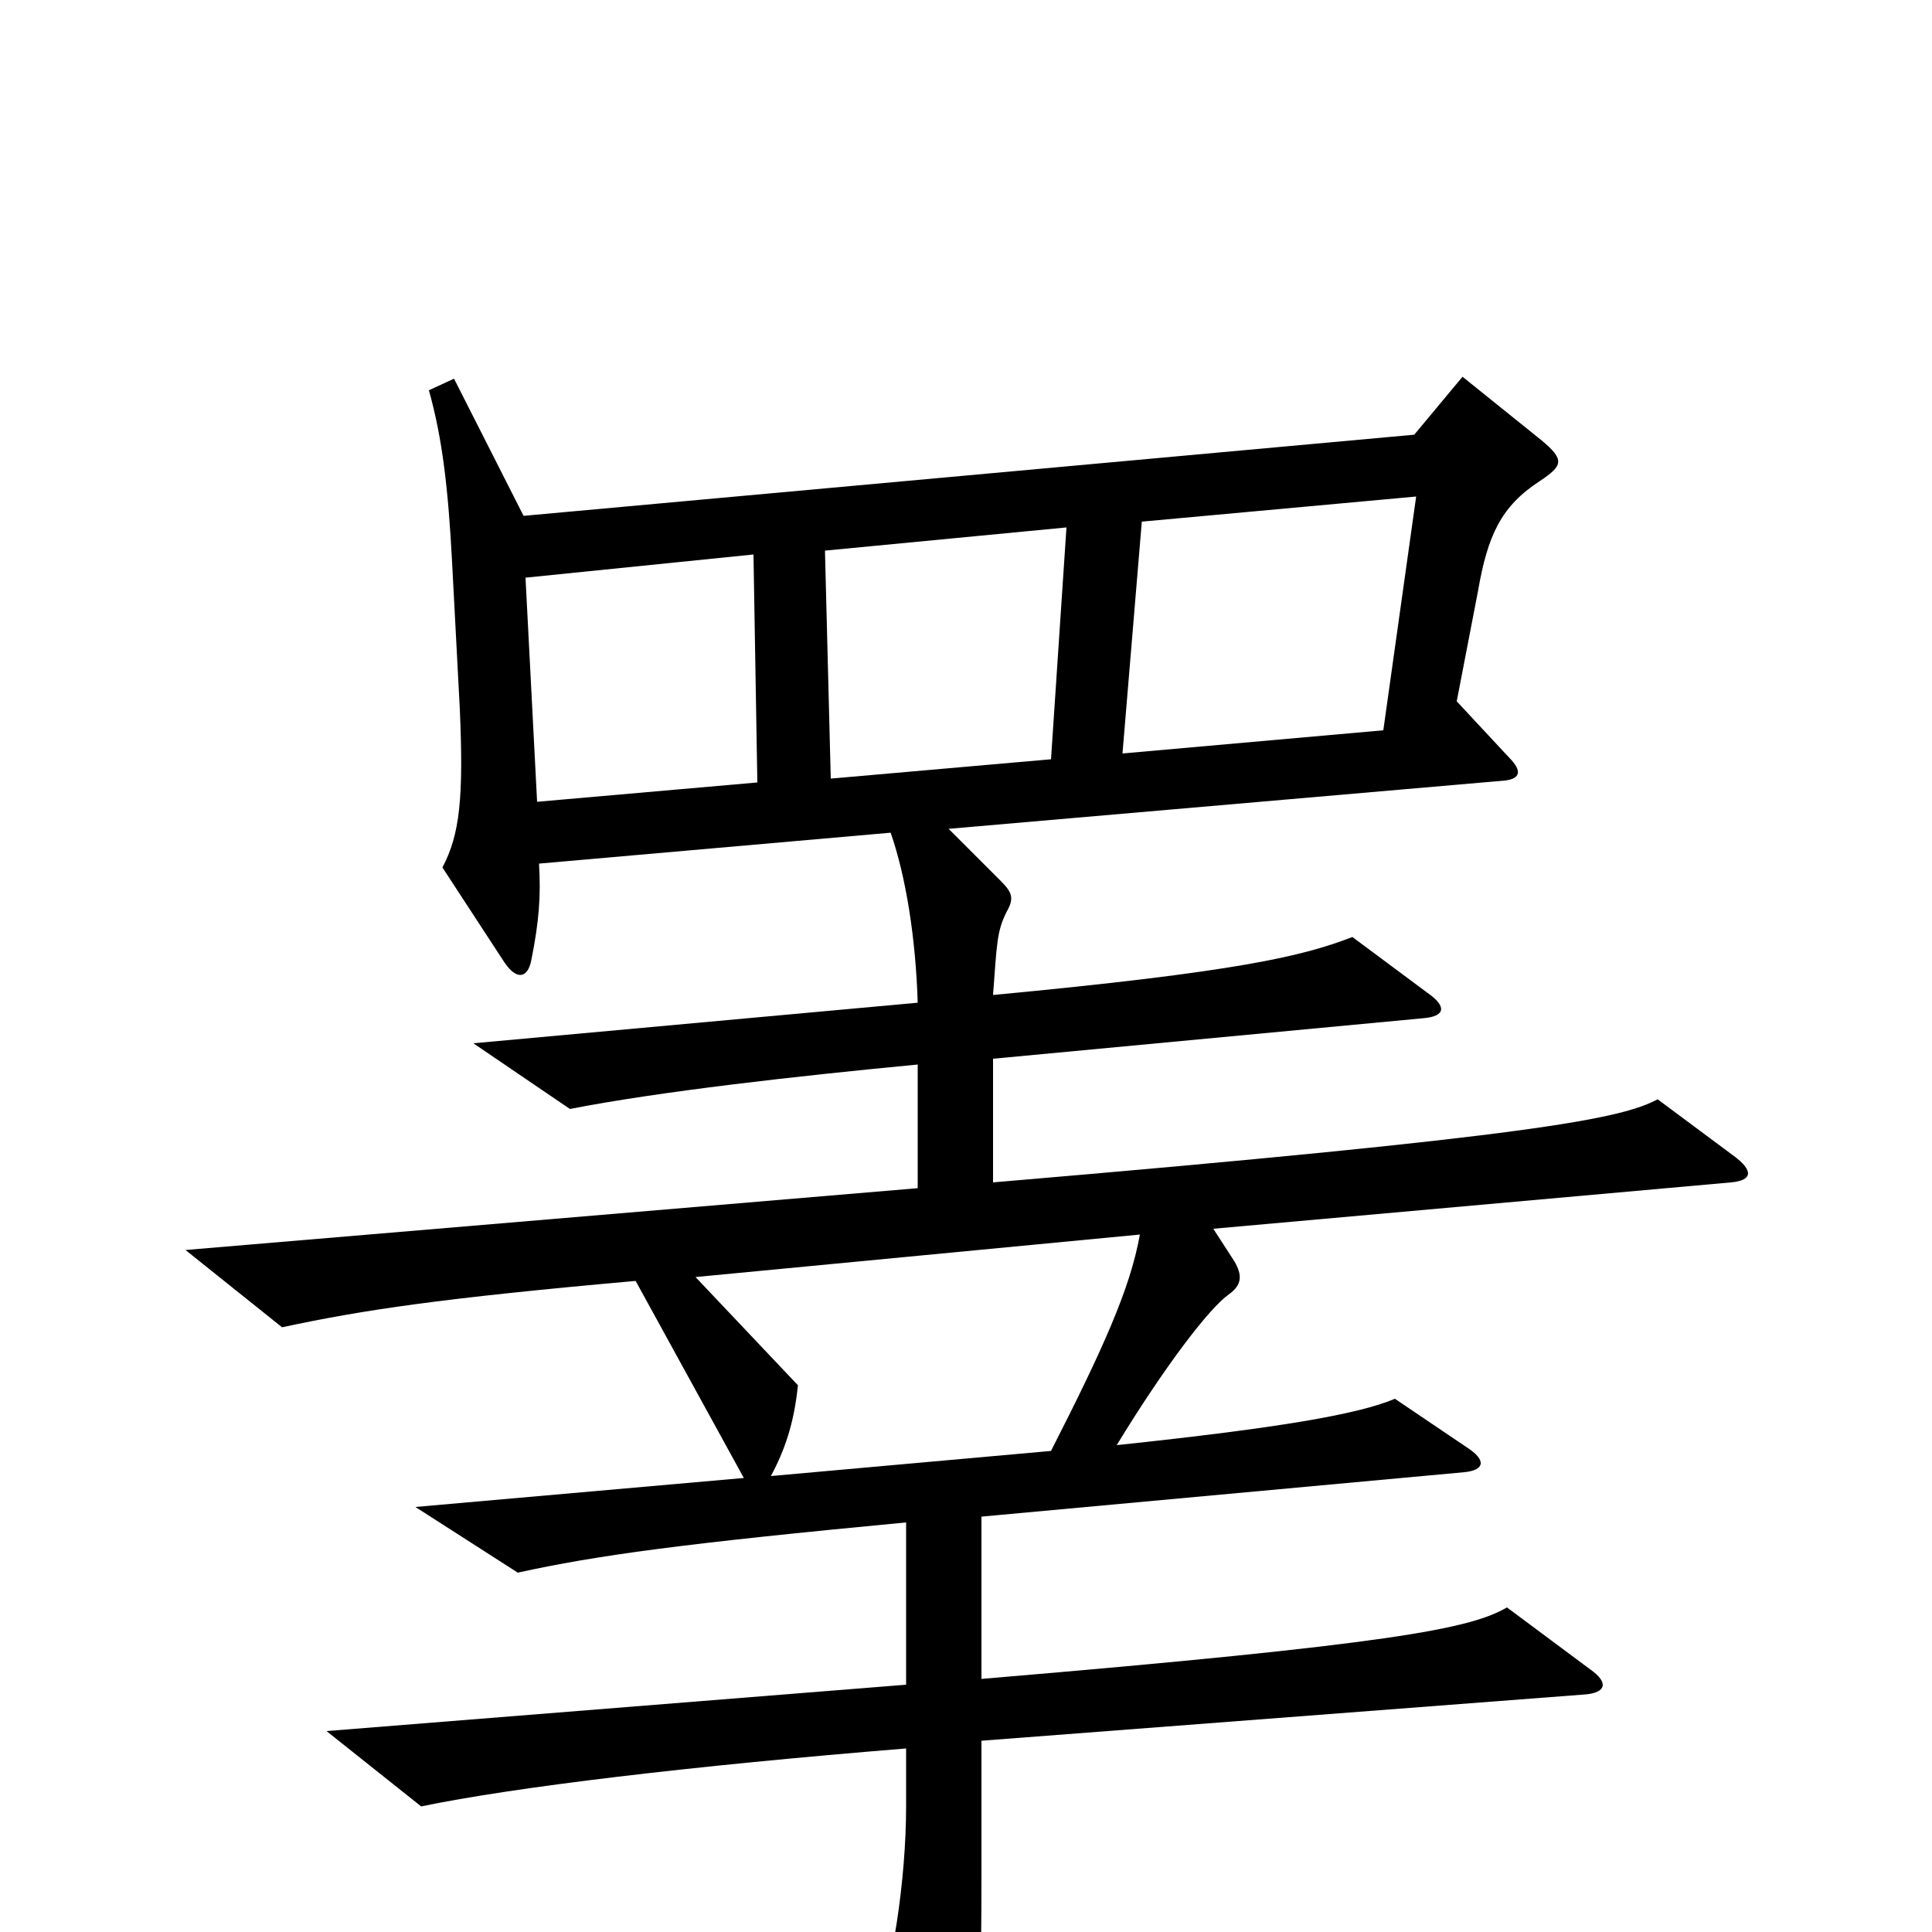 <svg xmlns="http://www.w3.org/2000/svg" viewBox="0 -1000 1000 1000">
	<path fill="#000000" d="M897 -402L858 -431C839 -421 797 -412 514 -388V-452L737 -473C748 -474 749 -479 739 -486L700 -515C674 -505 641 -497 514 -485C516 -512 516 -518 521 -528C525 -535 524 -538 518 -544L491 -571L779 -596C787 -597 788 -601 781 -608L754 -637L765 -694C770 -723 777 -738 797 -751C809 -759 810 -762 798 -772L757 -805L732 -775L271 -733L235 -804L222 -798C229 -773 232 -747 234 -709L238 -633C240 -587 238 -568 229 -551L261 -502C267 -493 273 -493 275 -503C279 -523 280 -536 279 -553L461 -569C469 -546 474 -514 475 -481L245 -460L295 -426C341 -435 412 -443 475 -449V-385L96 -353L146 -313C188 -322 228 -328 329 -337L385 -235L215 -220L268 -186C309 -195 353 -201 469 -212V-128L169 -104L218 -65C266 -75 358 -86 469 -95V-65C469 -28 462 22 451 46L480 98C487 111 493 110 497 99C505 77 508 67 508 -31V-99L821 -123C831 -124 833 -129 823 -136L780 -168C761 -157 722 -149 508 -131V-215L758 -238C768 -239 770 -244 759 -251L722 -276C703 -268 663 -261 578 -252C603 -293 626 -323 636 -330C643 -335 643 -340 639 -347L628 -364L896 -388C907 -389 908 -394 897 -402ZM733 -743L716 -622L581 -610L591 -730ZM552 -727L544 -607L430 -597L427 -715ZM392 -595L278 -585L272 -701L390 -713ZM590 -361C585 -333 571 -302 544 -249L399 -236C406 -249 411 -263 413 -283L360 -339Z"/>
</svg>